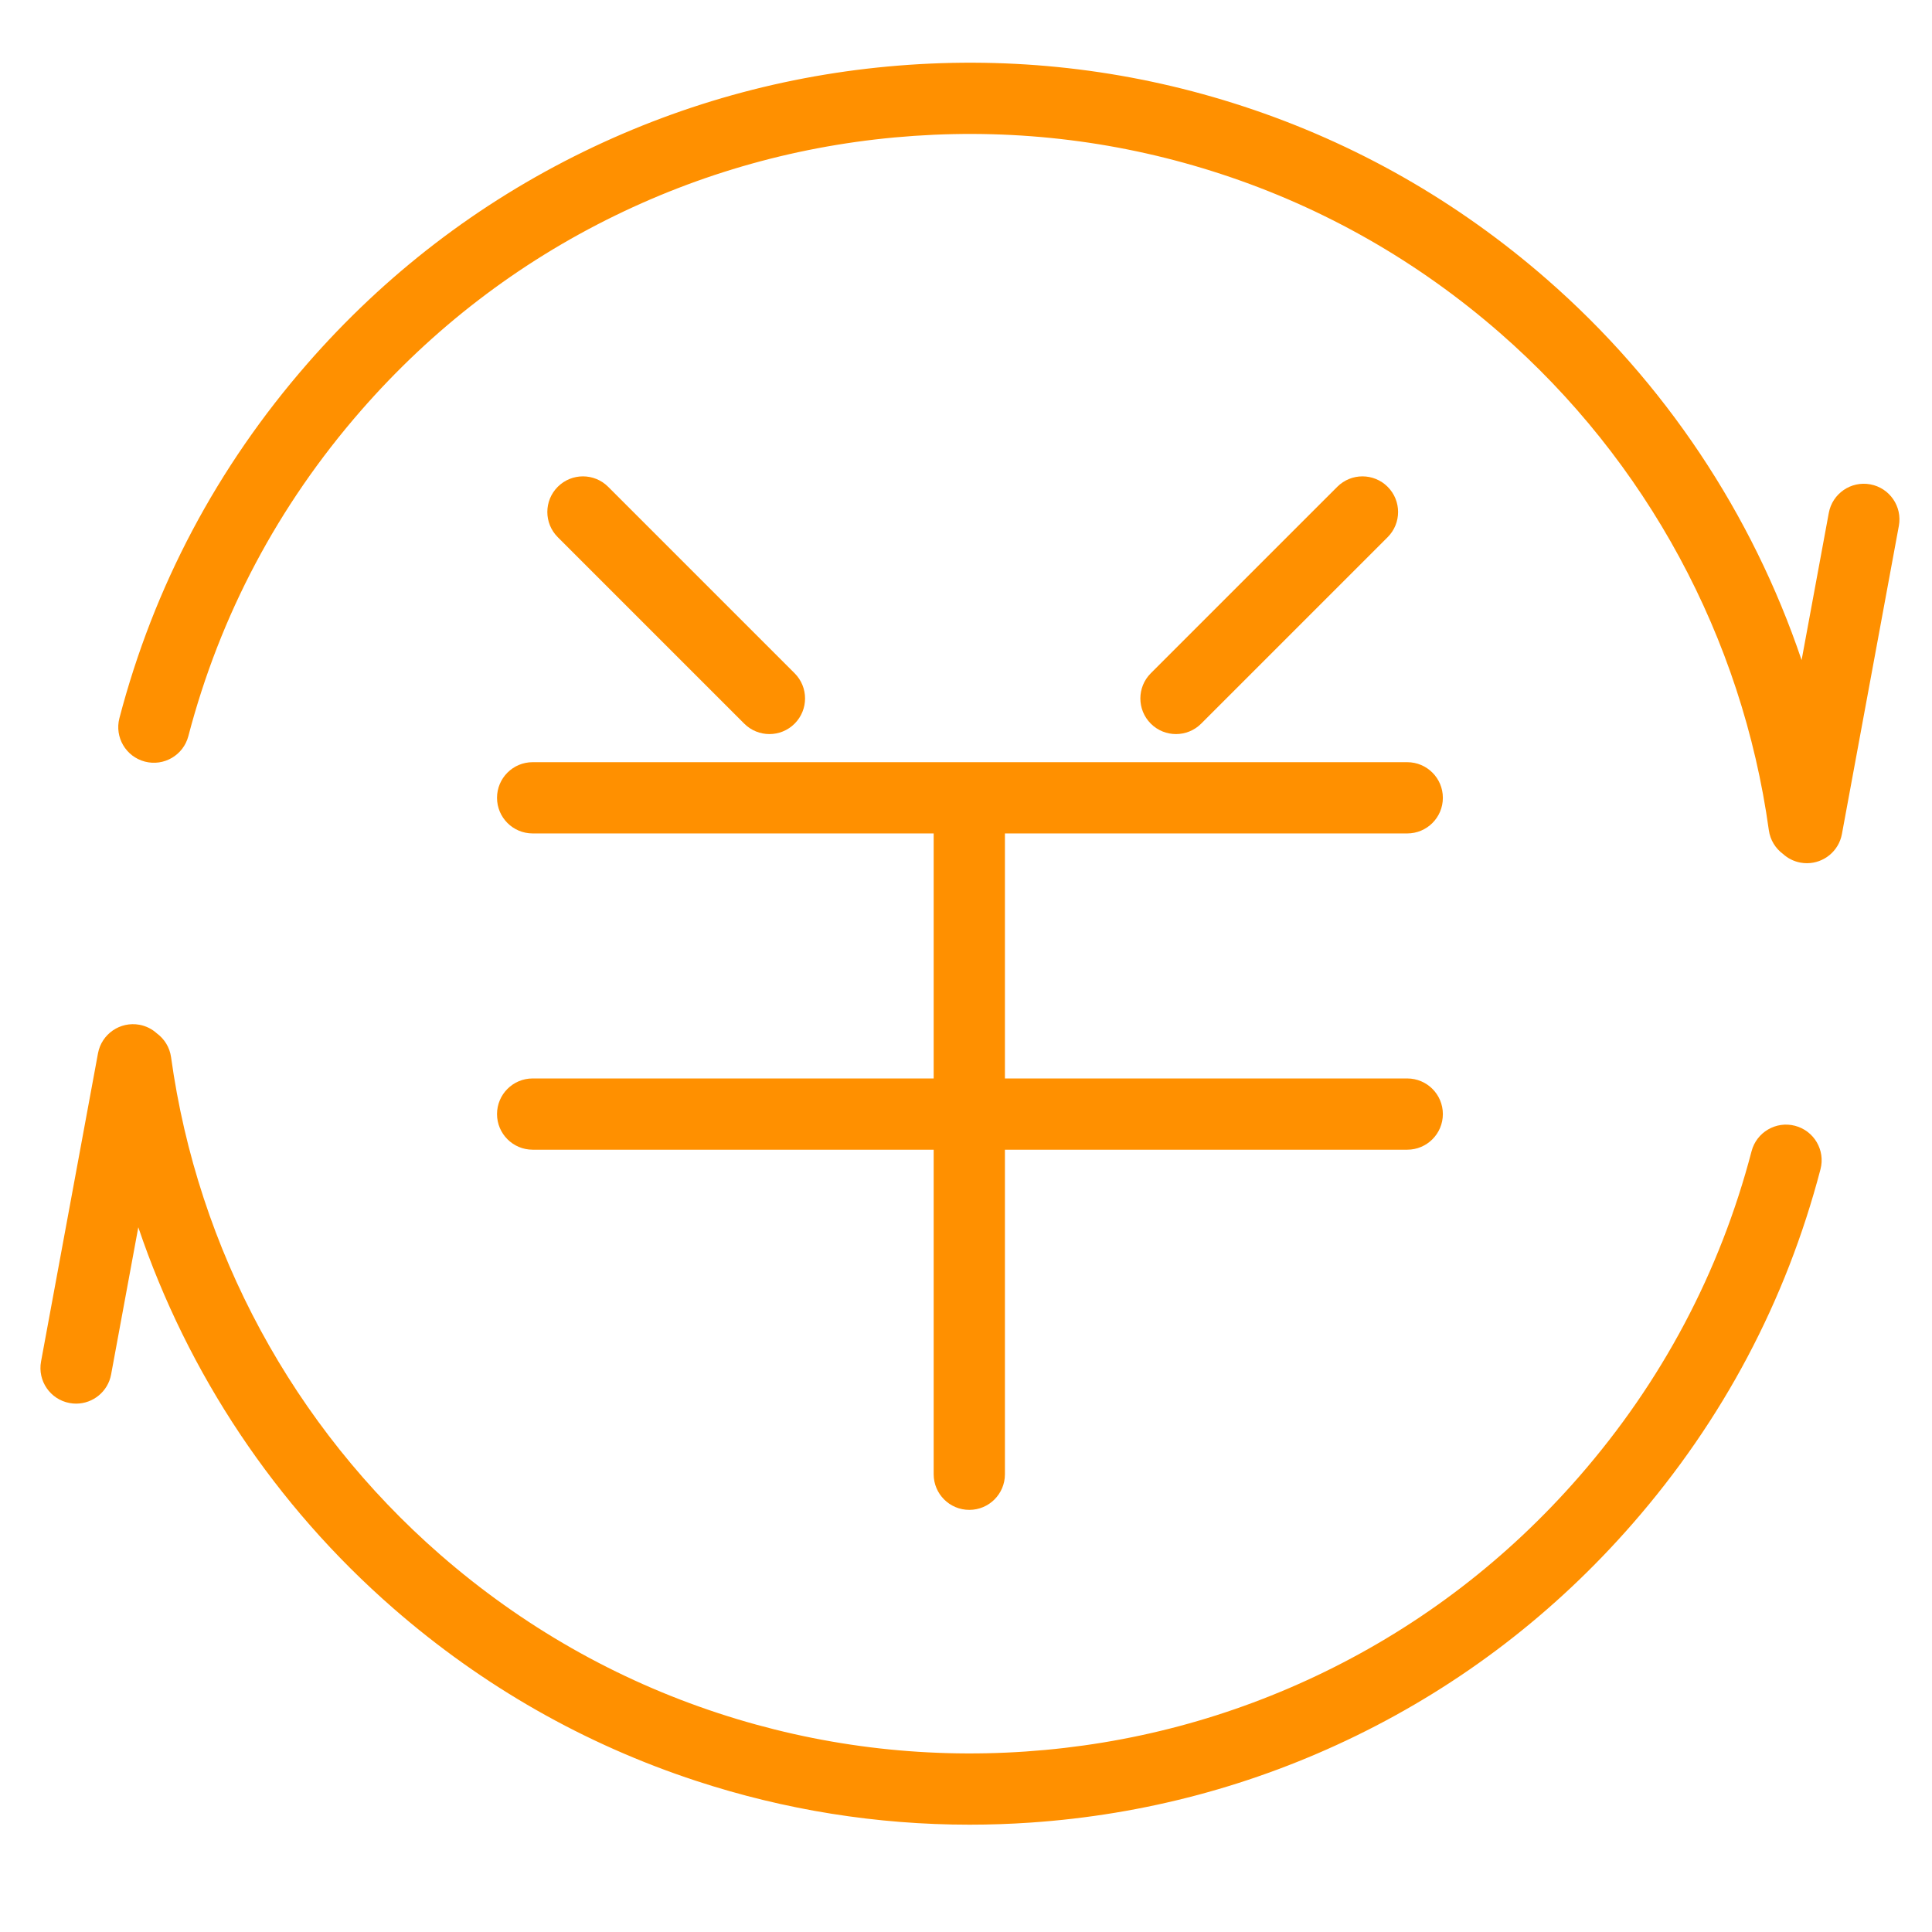 <svg t="1697344289668" class="icon" viewBox="0 0 1024 1024" version="1.1" xmlns="http://www.w3.org/2000/svg" p-id="4115"
     width="200" height="200">
    <path d="M991.298 256.715c-10.253-1.895-20.103 4.881-21.998 15.137l-14.414 78.017c-26.189-77.558-72.59-147.388-135.125-201.926-47.367-41.307-101.417-72.104-160.65-91.538-57.202-18.767-116.797-26.19-177.116-22.071-60.323 4.122-118.348 19.585-172.466 45.96-56.038 27.31-105.396 65.174-146.703 112.54C115.055 247.615 81.569 310.793 63.296 380.616c-2.64 10.088 3.397 20.407 13.486 23.047 10.088 2.641 20.406-3.398 23.047-13.486 16.783-64.132 47.555-122.177 91.458-172.522 37.968-43.537 83.316-78.33 134.786-103.414 49.723-24.233 103.05-38.442 158.497-42.231 55.447-3.789 110.209 3.033 162.769 20.276 54.404 17.85 104.065 46.151 147.602 84.118 77.81 67.86 128.446 161.476 142.578 263.602 0.725 5.233 3.532 9.659 7.465 12.574 2.517 2.297 5.673 3.957 9.271 4.621 1.16 0.214 2.314 0.317 3.453 0.317 8.927 0 16.864-6.359 18.545-15.454l30.181-163.35C1008.329 268.458 1001.552 258.61 991.298 256.715z"
          fill="#FF9000" p-id="4116"></path>
    <path d="M951.411 596.689c-10.083-2.639-20.407 3.395-23.047 13.484-16.788 64.131-47.562 122.177-91.464 172.524-37.968 43.536-83.316 78.329-134.786 103.413-49.723 24.233-103.049 38.439-158.496 42.229-55.451 3.788-110.211-3.035-162.769-20.277-54.405-17.85-104.065-46.152-147.603-84.118-77.805-67.853-128.441-161.469-142.578-263.603-0.727-5.245-3.549-9.683-7.498-12.598-2.512-2.283-5.656-3.931-9.239-4.594-10.249-1.89-20.104 4.882-21.998 15.137L21.753 721.637c-1.895 10.255 4.882 20.104 15.137 21.998 1.159 0.214 2.314 0.318 3.453 0.318 8.927 0 16.865-6.36 18.546-15.455l14.415-78.022c26.19 77.564 72.591 147.394 135.123 201.927 47.368 41.307 101.418 72.105 160.65 91.538 46.979 15.413 95.562 23.177 144.846 23.177 10.724 0 21.488-0.368 32.269-1.105 60.323-4.121 118.348-19.584 172.465-45.957 56.038-27.31 105.395-65.173 146.703-112.541 47.768-54.781 81.256-117.959 99.534-187.78C967.536 609.648 961.5 599.329 951.411 596.689z"
          fill="#FF9000" p-id="4117"></path>
    <path d="M407.815 389.076c4.832 0 9.665-1.844 13.351-5.531 7.374-7.374 7.374-19.329 0-26.702l-98.835-98.831c-7.374-7.374-19.329-7.374-26.702 0-7.374 7.374-7.374 19.329 0 26.702l98.835 98.831C398.151 387.232 402.983 389.076 407.815 389.076z"
          fill="#FF9000" p-id="4118"></path>
    <path d="M636.647 383.545l98.835-98.831c7.374-7.374 7.374-19.328 0.001-26.702-7.375-7.375-19.33-7.375-26.703 0l-98.835 98.831c-7.374 7.374-7.374 19.328-0.001 26.702 3.688 3.688 8.519 5.531 13.352 5.531C628.128 389.076 632.961 387.232 636.647 383.545z"
          fill="#FF9000" p-id="4119"></path>
    <path d="M282.316 571.602c-10.427 0-18.882 8.454-18.882 18.881s8.454 18.881 18.882 18.881l212.552 0 0 172.021c0 10.427 8.454 18.881 18.882 18.881s18.881-8.454 18.881-18.881L532.631 609.366l213.237 0c10.427 0 18.881-8.454 18.881-18.881s-8.454-18.881-18.881-18.881l-213.237 0L532.631 441.739l213.237 0c10.427 0 18.881-8.454 18.881-18.882s-8.454-18.882-18.881-18.882L282.316 403.975c-10.427 0-18.882 8.454-18.882 18.882s8.454 18.882 18.882 18.882l212.552 0 0 129.864L282.316 571.602z"
          fill="#FF9000" p-id="4120"></path>
</svg>